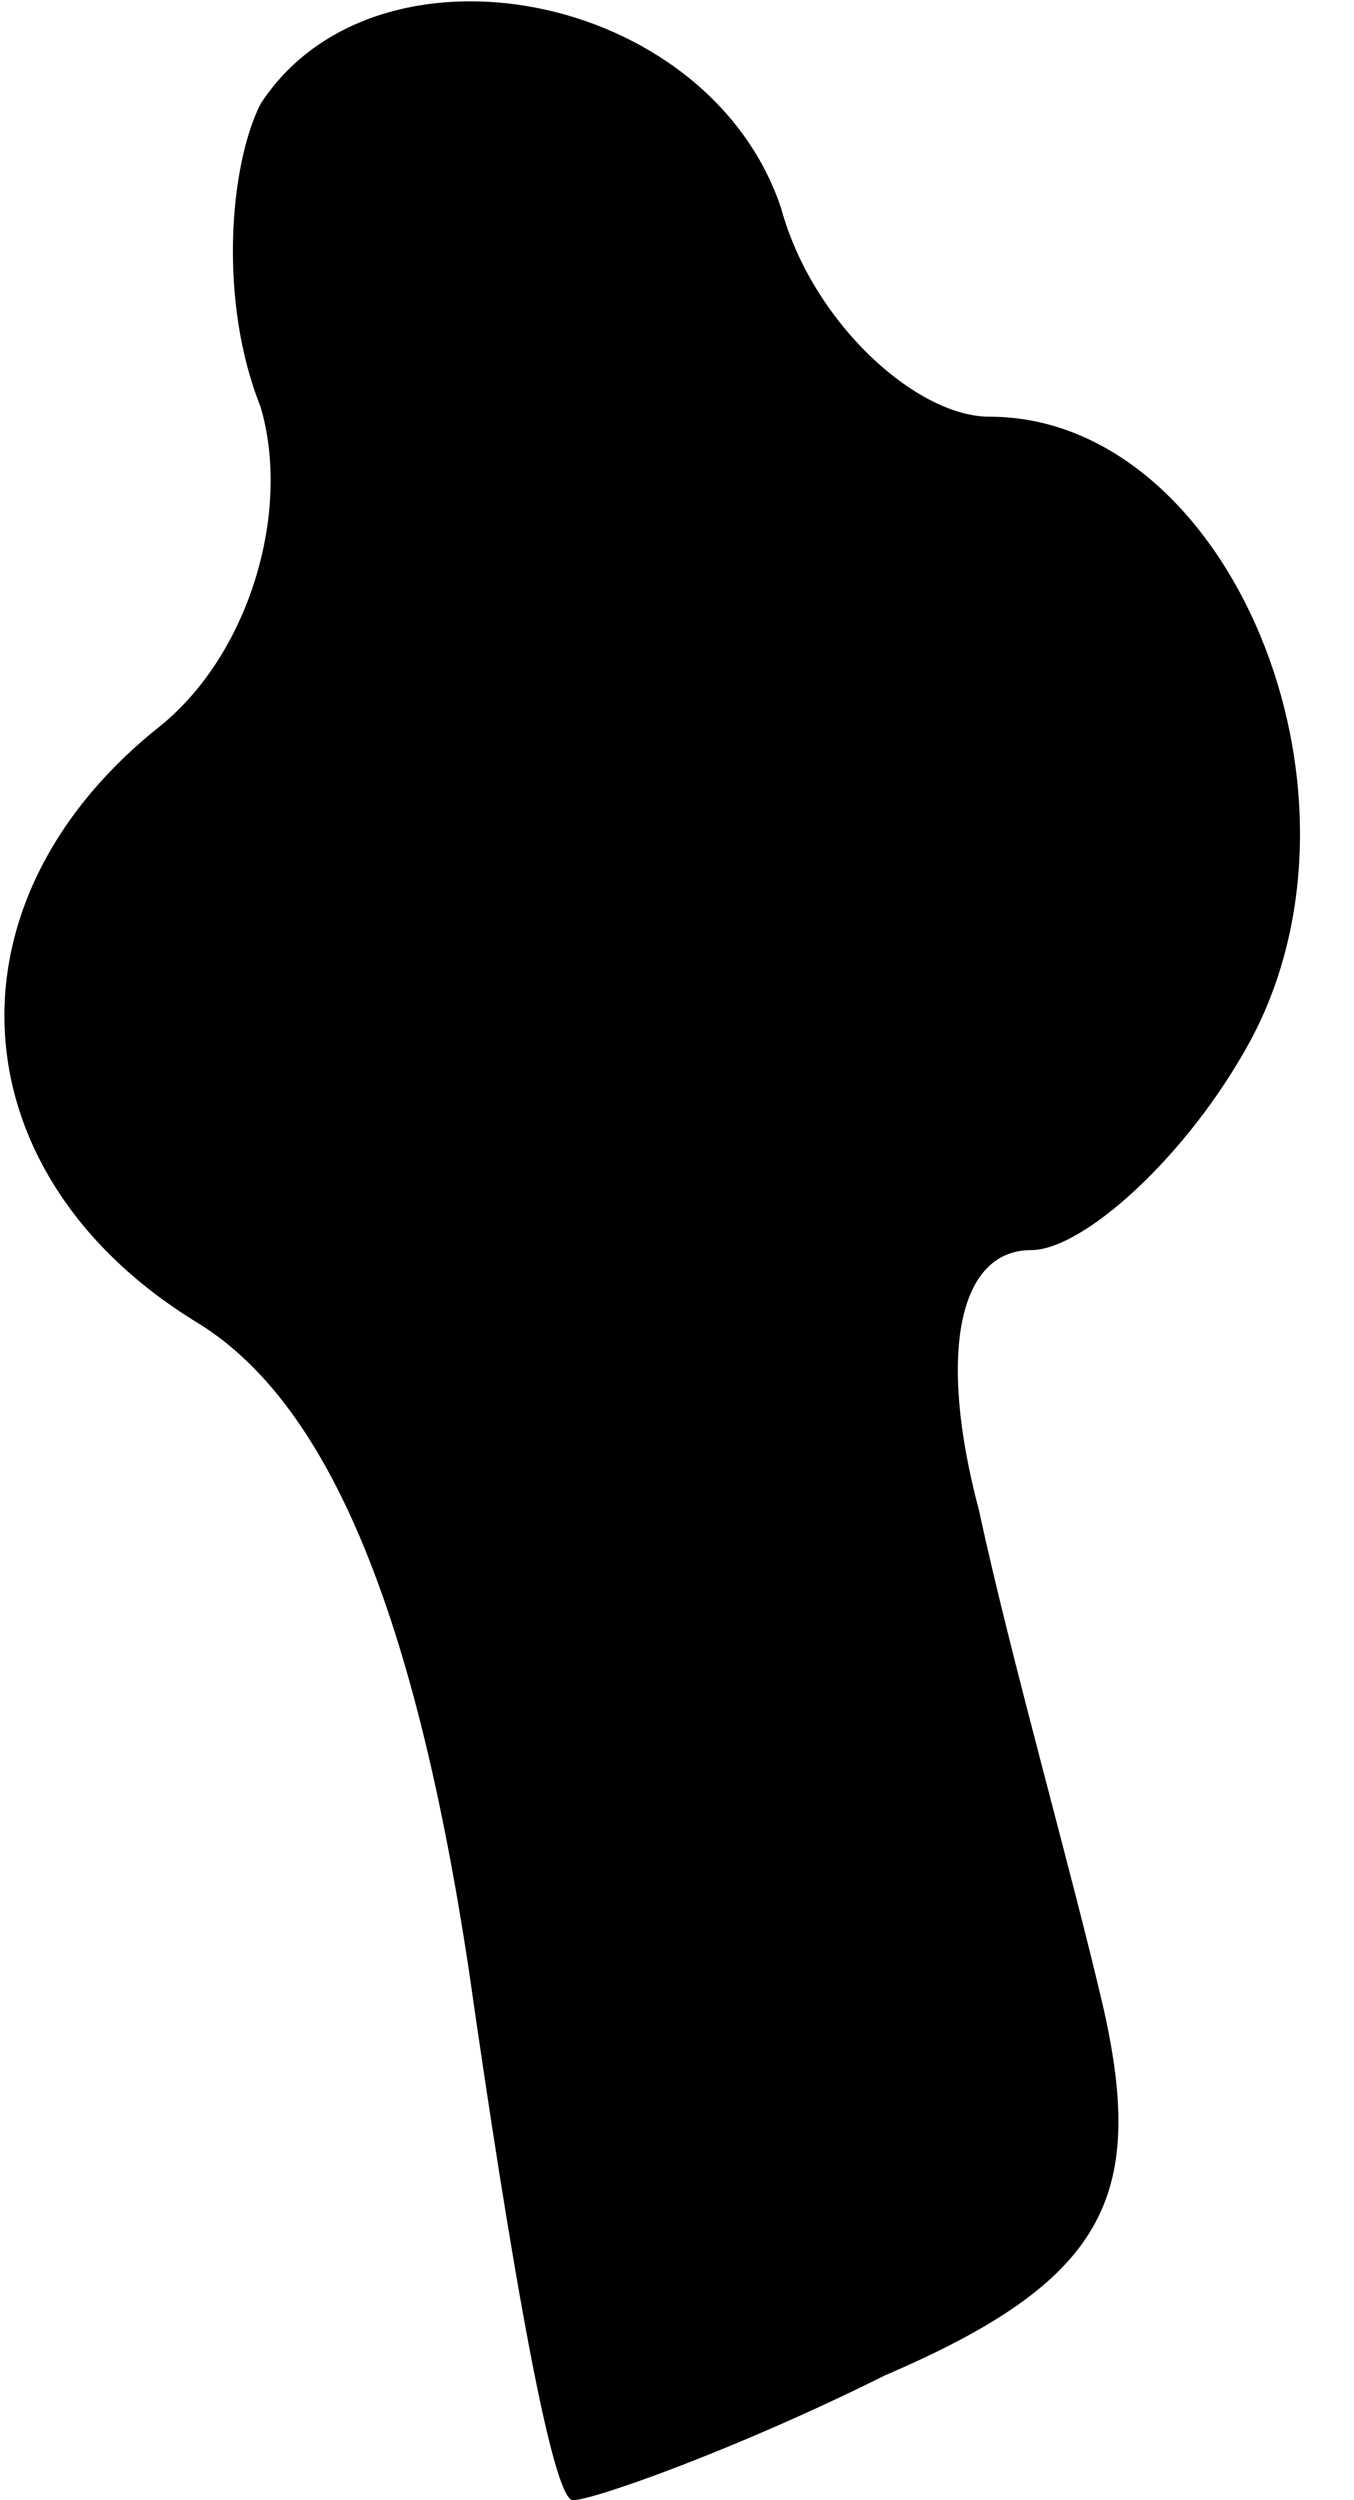 <?xml version="1.0" standalone="no"?>
<!DOCTYPE svg PUBLIC "-//W3C//DTD SVG 20010904//EN"
 "http://www.w3.org/TR/2001/REC-SVG-20010904/DTD/svg10.dtd">
<svg version="1.0" xmlns="http://www.w3.org/2000/svg"
 width="13pt" height="24pt" viewBox="0 0 13 24"
 preserveAspectRatio="xMidYMid meet">
<g transform="translate(0,24) scale(0.1,-0.1)"
fill="#000000" stroke="none">
<path fill="#000000" stroke="none" d="M25 230 c-3 -6 -4 -19 0 -29 3 -10 -1
-24 -10 -31 -21 -17 -19 -43 4 -57 13 -8 21 -29 26 -62 4 -28 8 -51 10 -51 2
0 16 5 30 12 21 9 25 17 21 35 -3 13 -9 34 -12 48 -4 15 -2 25 5 25 5 0 15 9
21 20 13 24 -2 60 -25 60 -7 0 -17 9 -20 20 -7 21 -39 27 -50 10z"/>
</g>
</svg>
